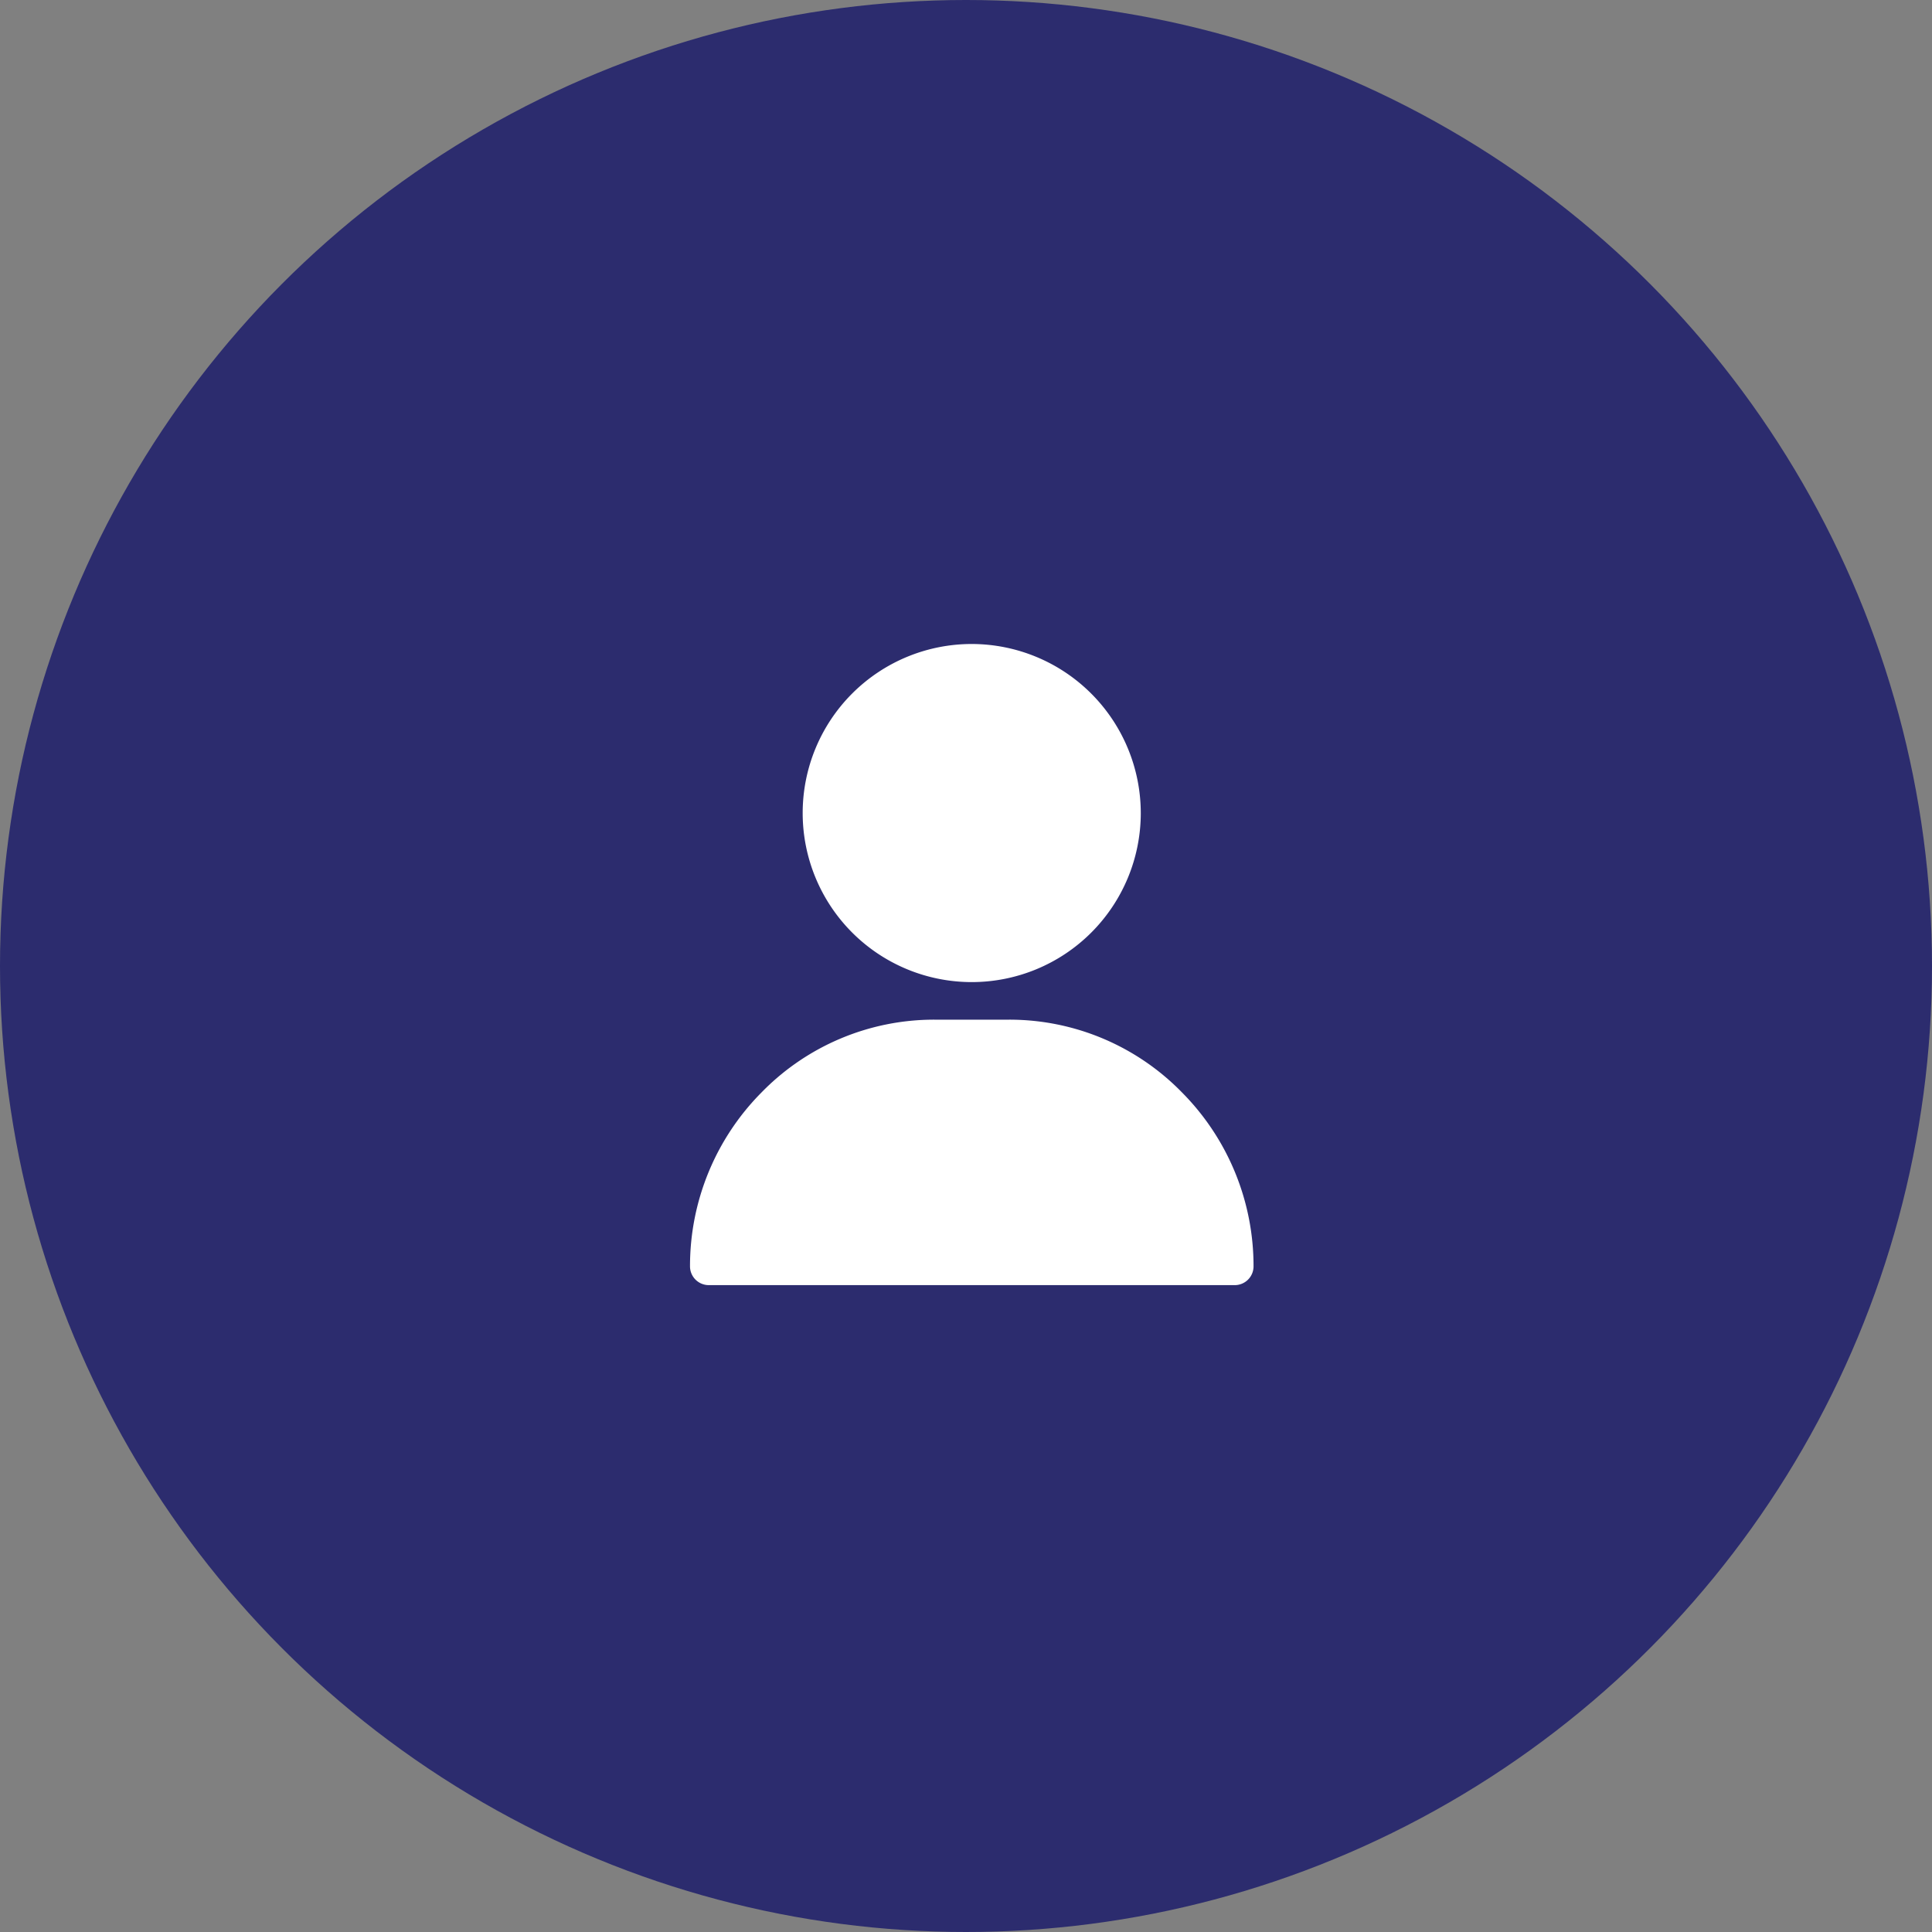 <svg xmlns="http://www.w3.org/2000/svg" width="88" height="88" viewBox="0 0 88 88">
  <rect x="0" y="0" width="88" height="88" fill="#808080" stroke="none"/>
  <g id="Group_22236" data-name="Group 22236" transform="translate(-880 -197)">
    <circle id="Ellipse_24" data-name="Ellipse 24" cx="44" cy="44" r="44" transform="translate(880 197)" fill="#2c2c6e"/>
    <g id="Group_21833" data-name="Group 21833" transform="translate(911.428 226.333)">
      <g id="Group_2625" data-name="Group 2625" transform="translate(5.133 0)">
        <g id="Group_2624" data-name="Group 2624" transform="translate(0)">
          <path id="Path_421" data-name="Path 421" d="M340.741,0a7.7,7.7,0,1,0,7.7,7.7A7.709,7.709,0,0,0,340.741,0Z" transform="translate(-333.041)" fill="#fff"/>
        </g>
      </g>
      <g id="Group_2627" data-name="Group 2627" transform="translate(0 17.111)">
        <g id="Group_2626" data-name="Group 2626">
          <path id="Path_422" data-name="Path 422" d="M250.816,352.117a10.977,10.977,0,0,0-7.869-3.319h-3.422a10.977,10.977,0,0,0-7.869,3.319,11.222,11.222,0,0,0-3.253,7.917.856.856,0,0,0,.856.856h23.956a.856.856,0,0,0,.856-.856A11.222,11.222,0,0,0,250.816,352.117Z" transform="translate(-228.402 -348.798)" fill="#fff"/>
        </g>
      </g>
    </g>
  </g>
</svg>
